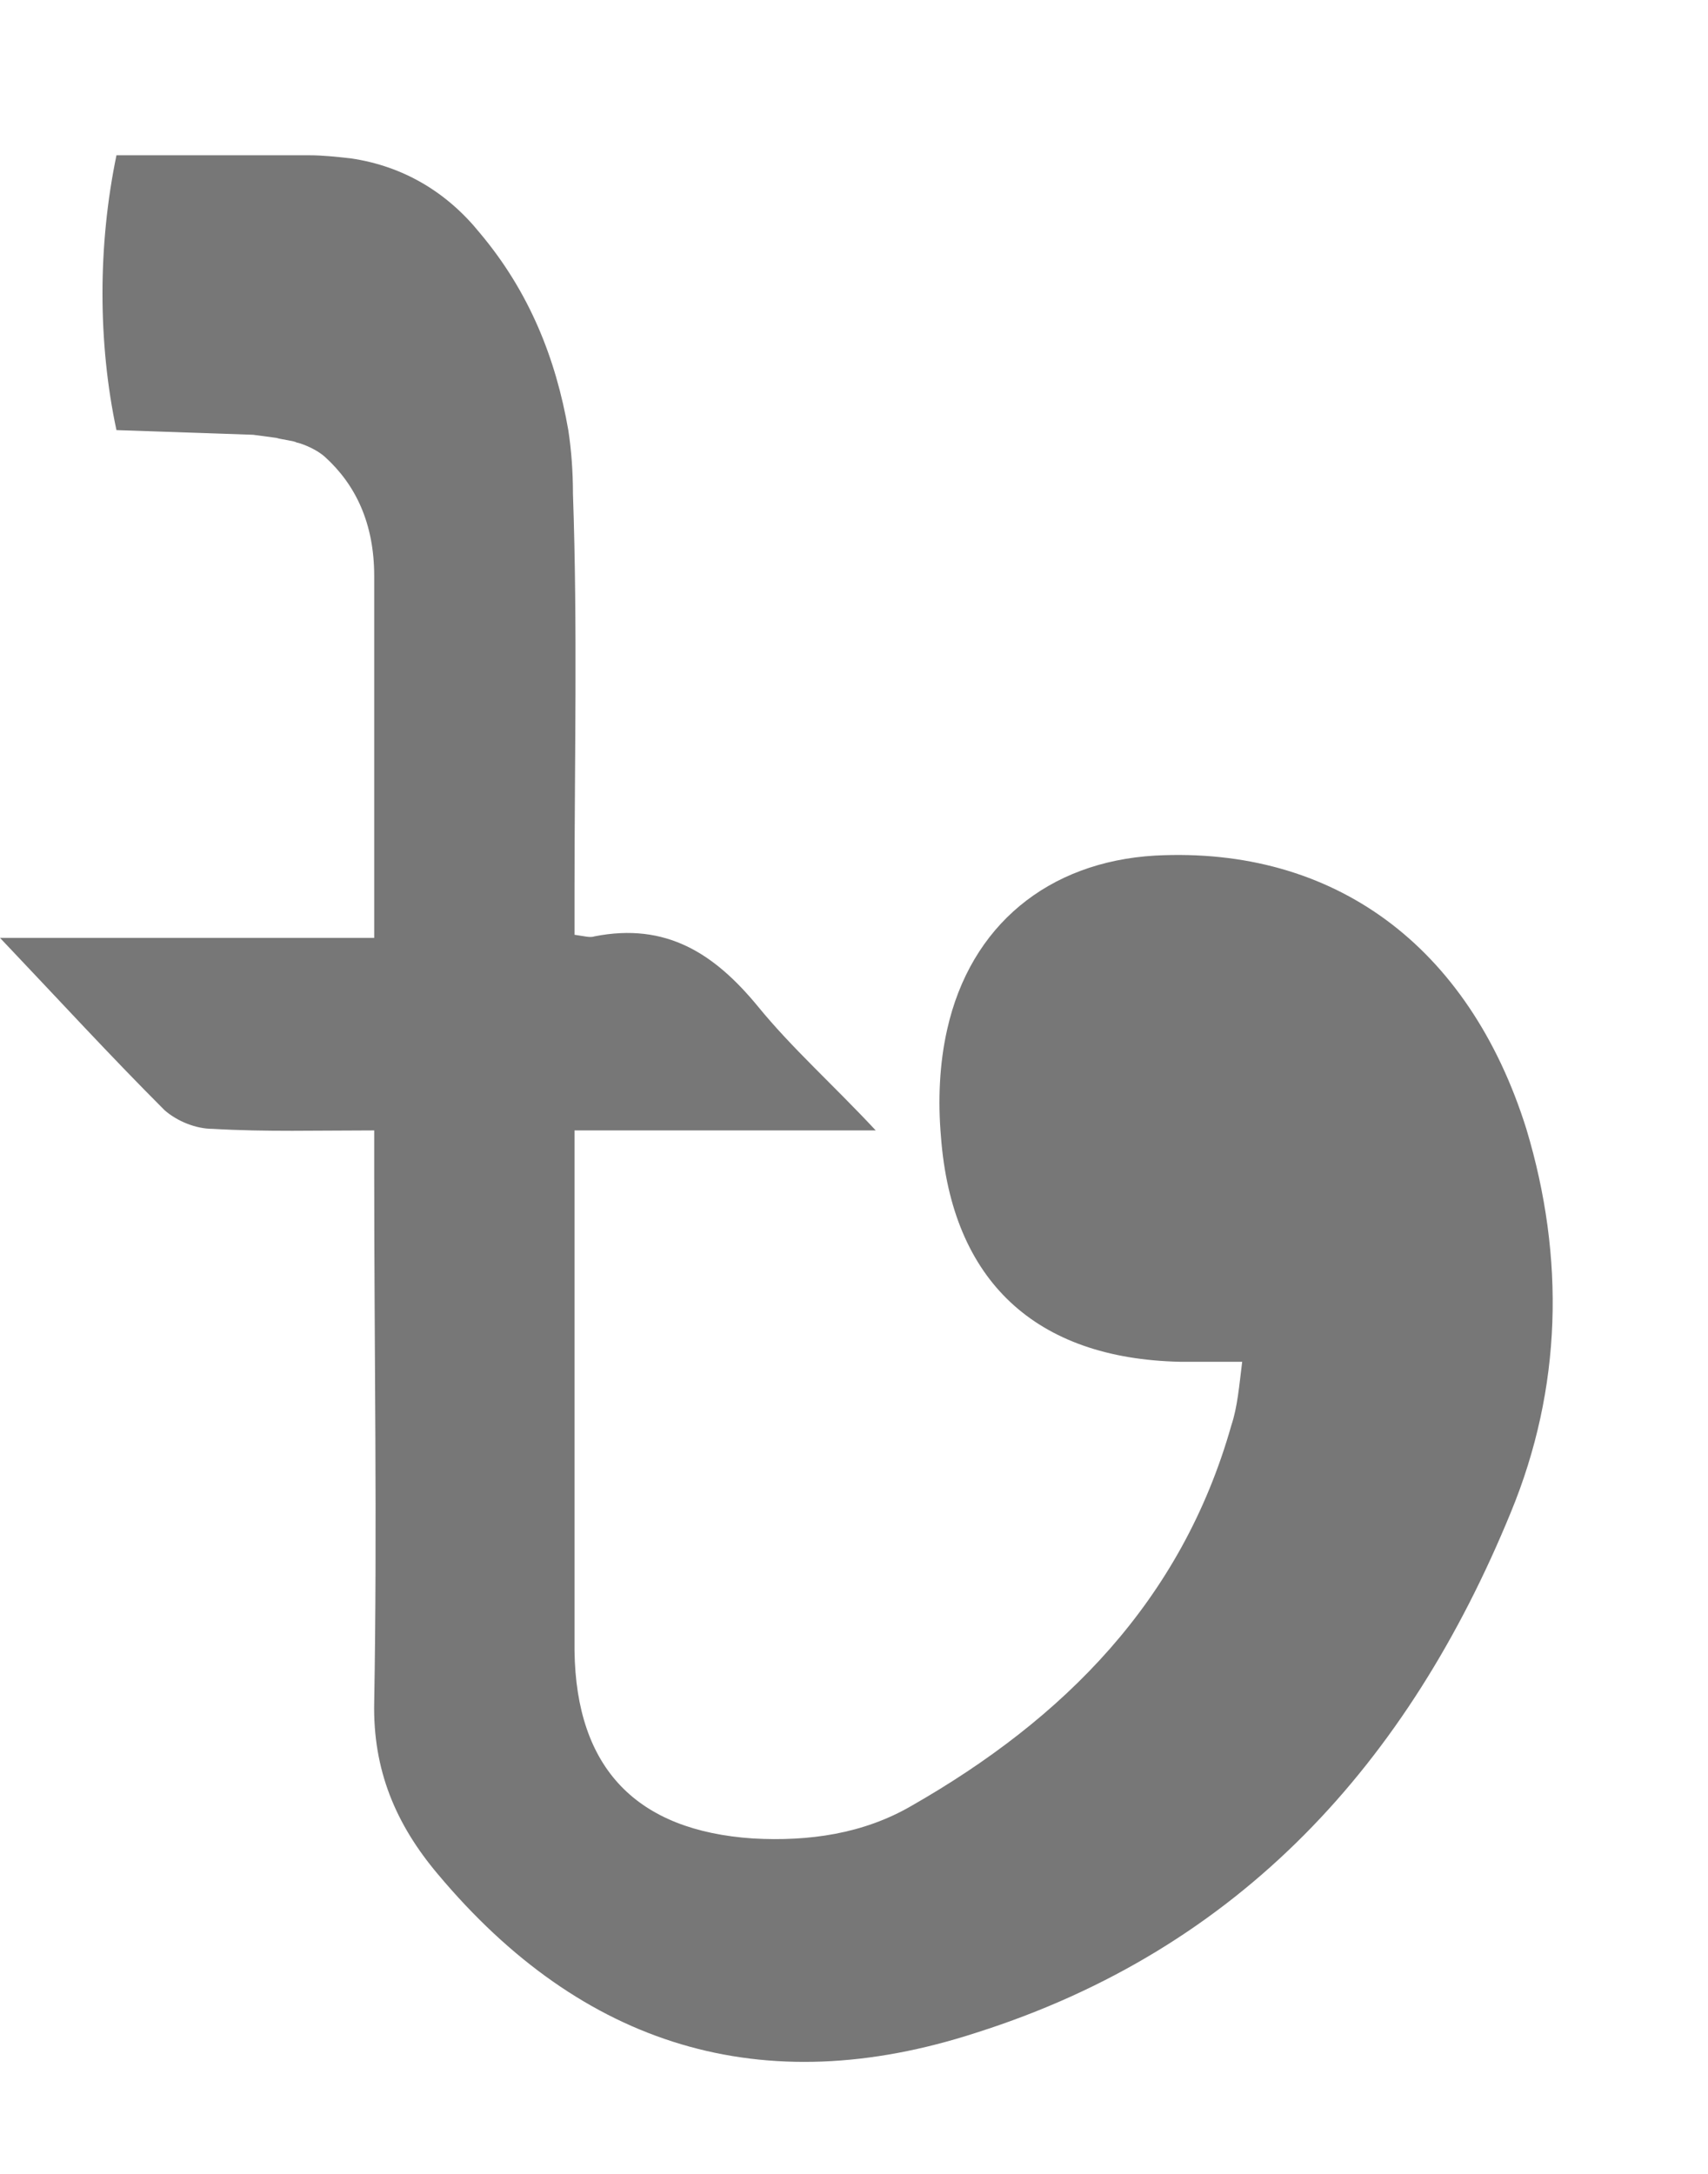 <svg version="1.2" baseProfile="tiny-ps" xmlns="http://www.w3.org/2000/svg" viewBox="0 0 11 14" width="11" height="14">
	<title>Grid View</title>
	<style>
		tspan { white-space:pre }
		.shp0 { fill: #777 } 
	</style>
	<g id="Grid View">
		<g id="Group 1618">
			<g id="Group 716">
				<path id="taka" class="shp0" d="M9.83 7.27C9.46 6.09 8.59 5.45 7.44 5.51C6.75 5.55 6.25 5.96 6.1 6.63C6.05 6.85 6.04 7.09 6.06 7.32C6.13 8.25 6.67 8.75 7.6 8.77C7.73 8.77 7.86 8.77 8 8.77C7.98 8.93 7.97 9.06 7.93 9.18C7.61 10.31 6.85 11.07 5.87 11.63C5.56 11.81 5.21 11.86 4.85 11.84C4.1 11.79 3.71 11.39 3.7 10.63C3.7 9.6 3.7 8.57 3.7 7.54L3.7 7.28L5.64 7.28C5.36 6.98 5.1 6.75 4.88 6.48C4.6 6.14 4.29 5.94 3.83 6.03C3.8 6.04 3.77 6.03 3.7 6.02L3.7 5.74C3.7 4.89 3.72 4.04 3.69 3.18C3.69 3.04 3.68 2.9 3.66 2.77C3.58 2.31 3.41 1.88 3.09 1.5C2.88 1.24 2.6 1.07 2.26 1.02C2.17 1.01 2.08 1 1.99 1L0.75 1C0.69 1.29 0.66 1.59 0.66 1.89C0.66 2.19 0.69 2.49 0.75 2.77L1.63 2.8L1.78 2.82C1.81 2.83 1.9 2.84 1.91 2.85C1.92 2.85 2.02 2.88 2.09 2.94C2.29 3.12 2.41 3.37 2.41 3.71C2.41 4.24 2.41 4.77 2.41 5.31L2.41 6.04L0 6.04C0.38 6.44 0.71 6.8 1.06 7.15C1.14 7.22 1.26 7.27 1.37 7.27C1.71 7.29 2.05 7.28 2.41 7.28L2.41 7.56C2.41 8.7 2.43 9.83 2.41 10.96C2.4 11.4 2.55 11.75 2.82 12.07C3.75 13.18 4.91 13.54 6.29 13.09C7.99 12.55 9.07 11.35 9.73 9.74C10.06 8.94 10.08 8.1 9.83 7.27Z" />
			</g>
		</g>
	</g>
</svg>